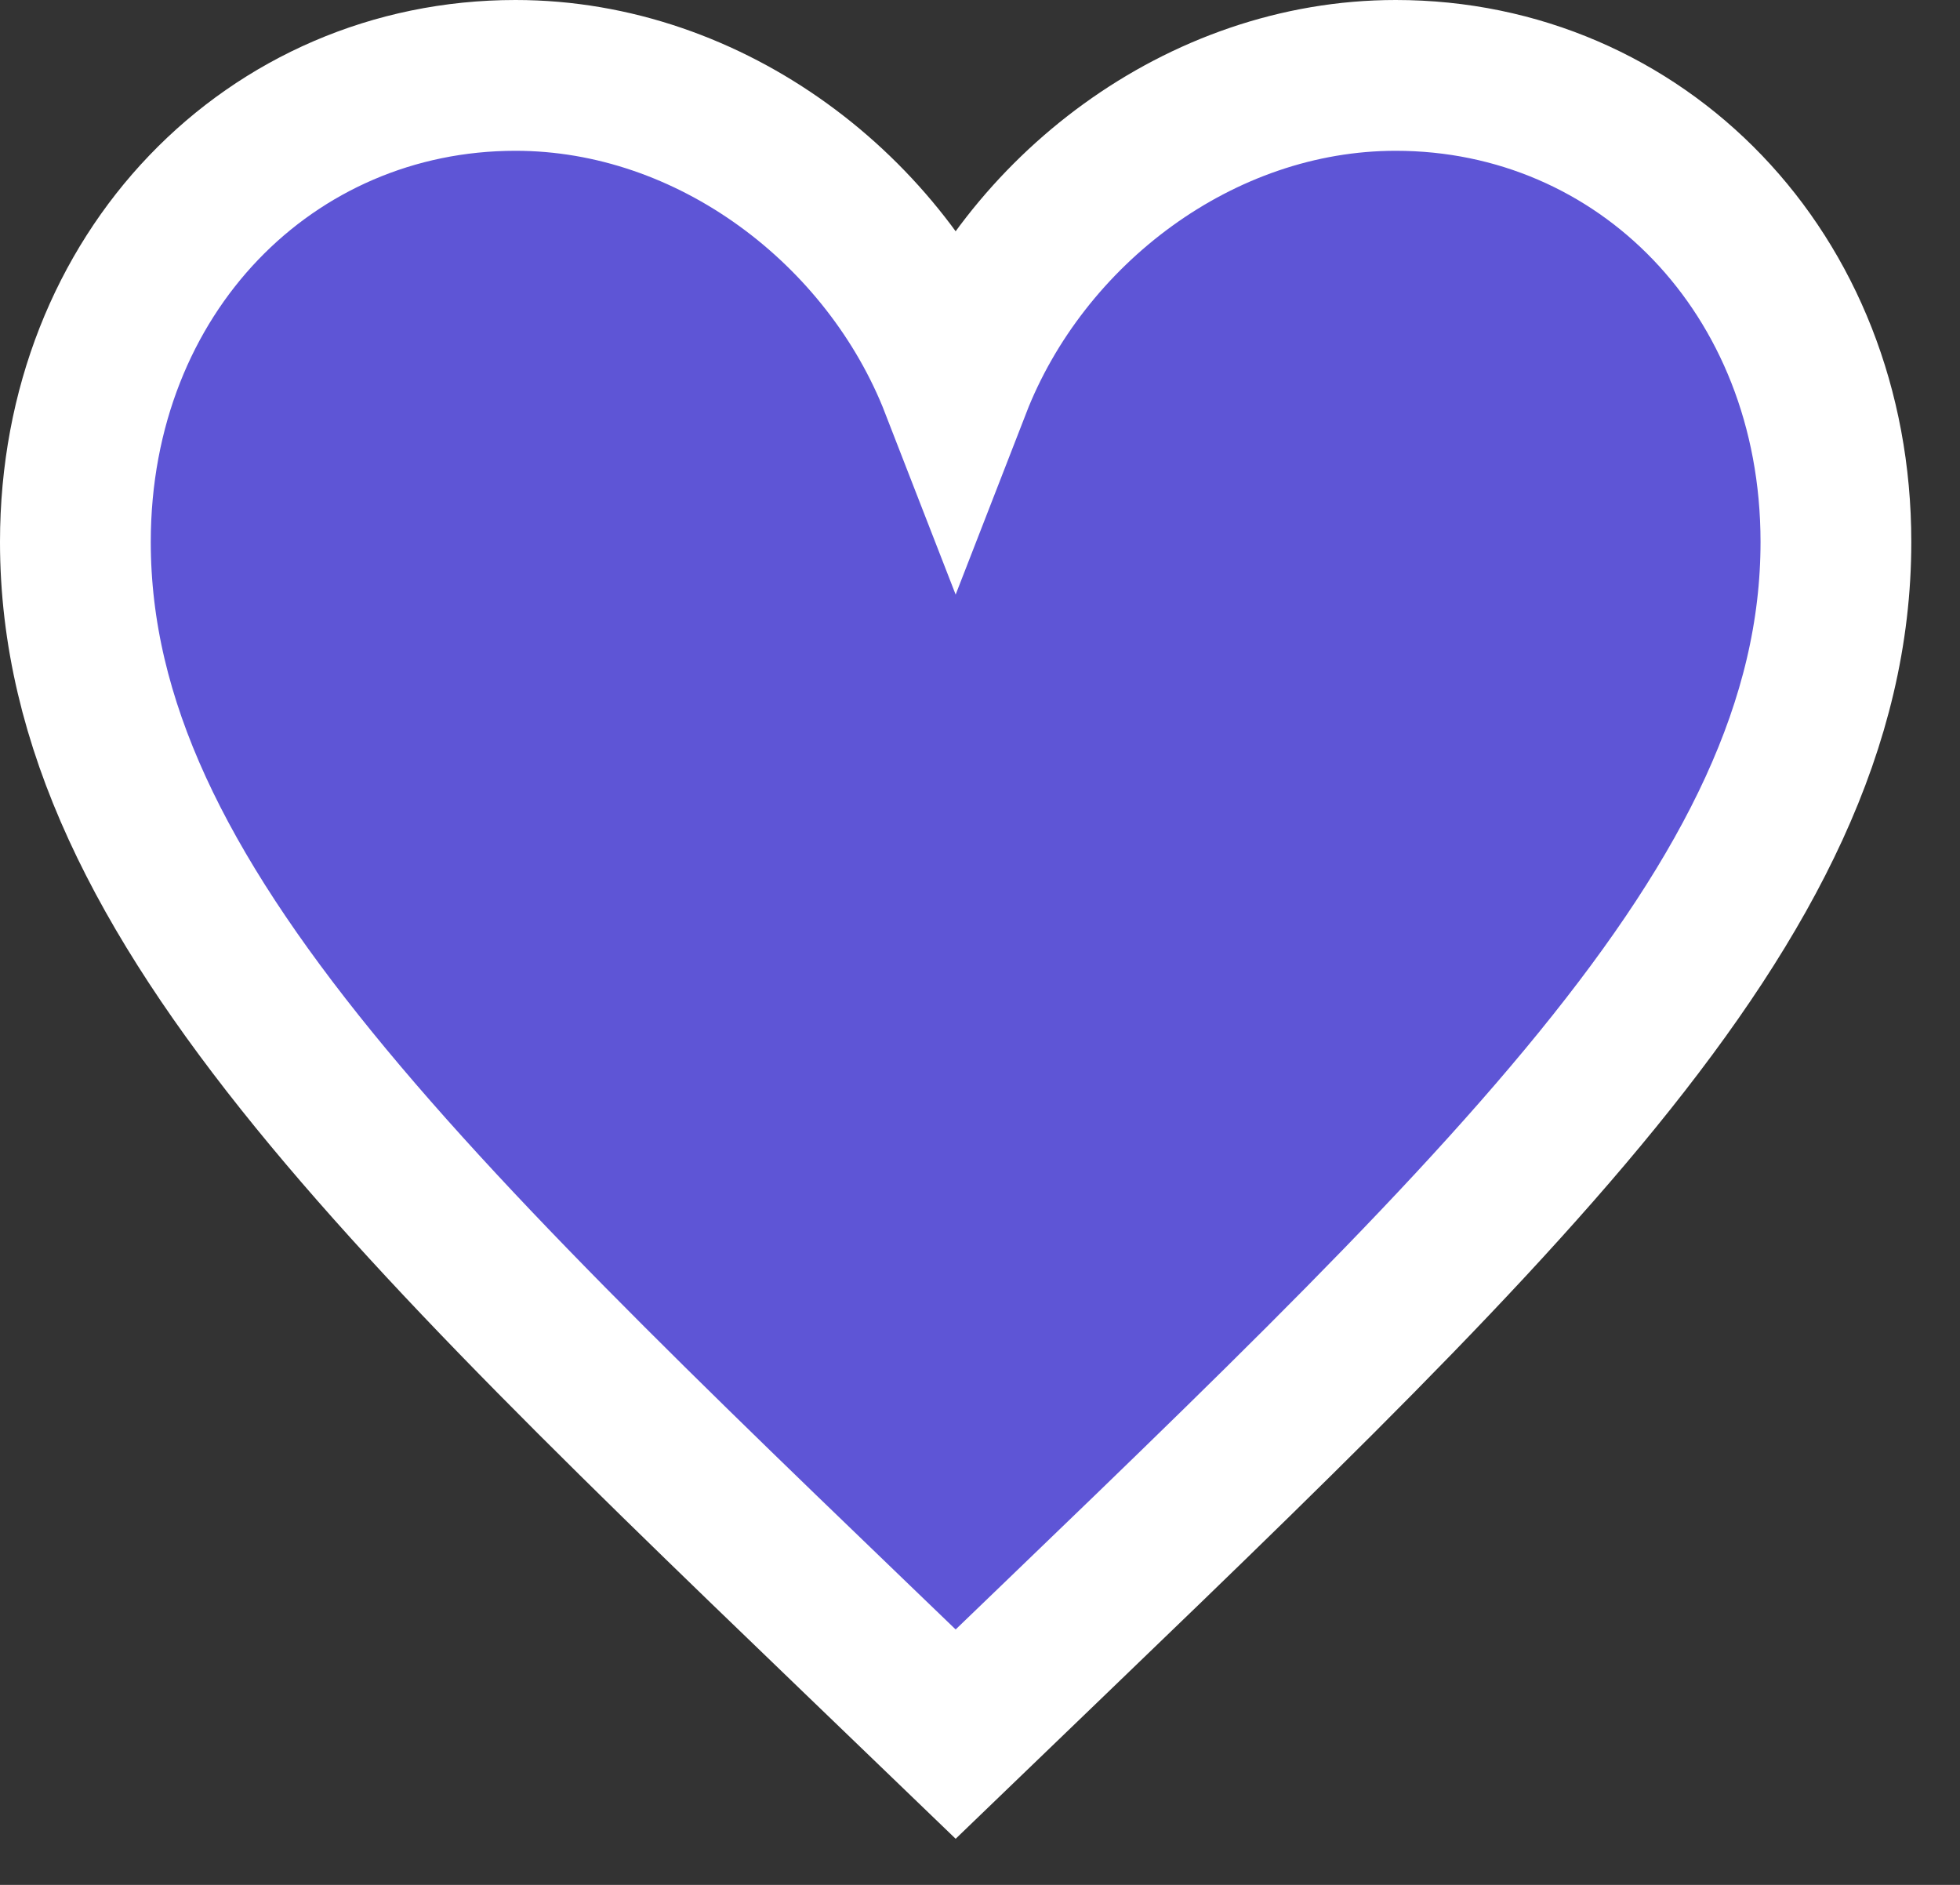 <svg xmlns="http://www.w3.org/2000/svg" width="26" height="25" viewBox="0 0 26 25" fill="#5E55D6">
  <rect x="0" y="0" width="26" height="25" fill="#333333" stroke="none"/>
  <path opacity="1" fill-rule="evenodd" clip-rule="evenodd" d="M18.515 1C15.921 1 13.585 2.788 12.677 5.125C11.769 2.788 9.433 1 6.838 1C3.595 1 1 3.612 1 7.188C1 12 5.541 16.125 12.677 23C19.813 16.125 24.354 12 24.354 7.188C24.354 3.612 21.759 1 18.515 1Z" stroke="white" stroke-width="2"/>
</svg>
